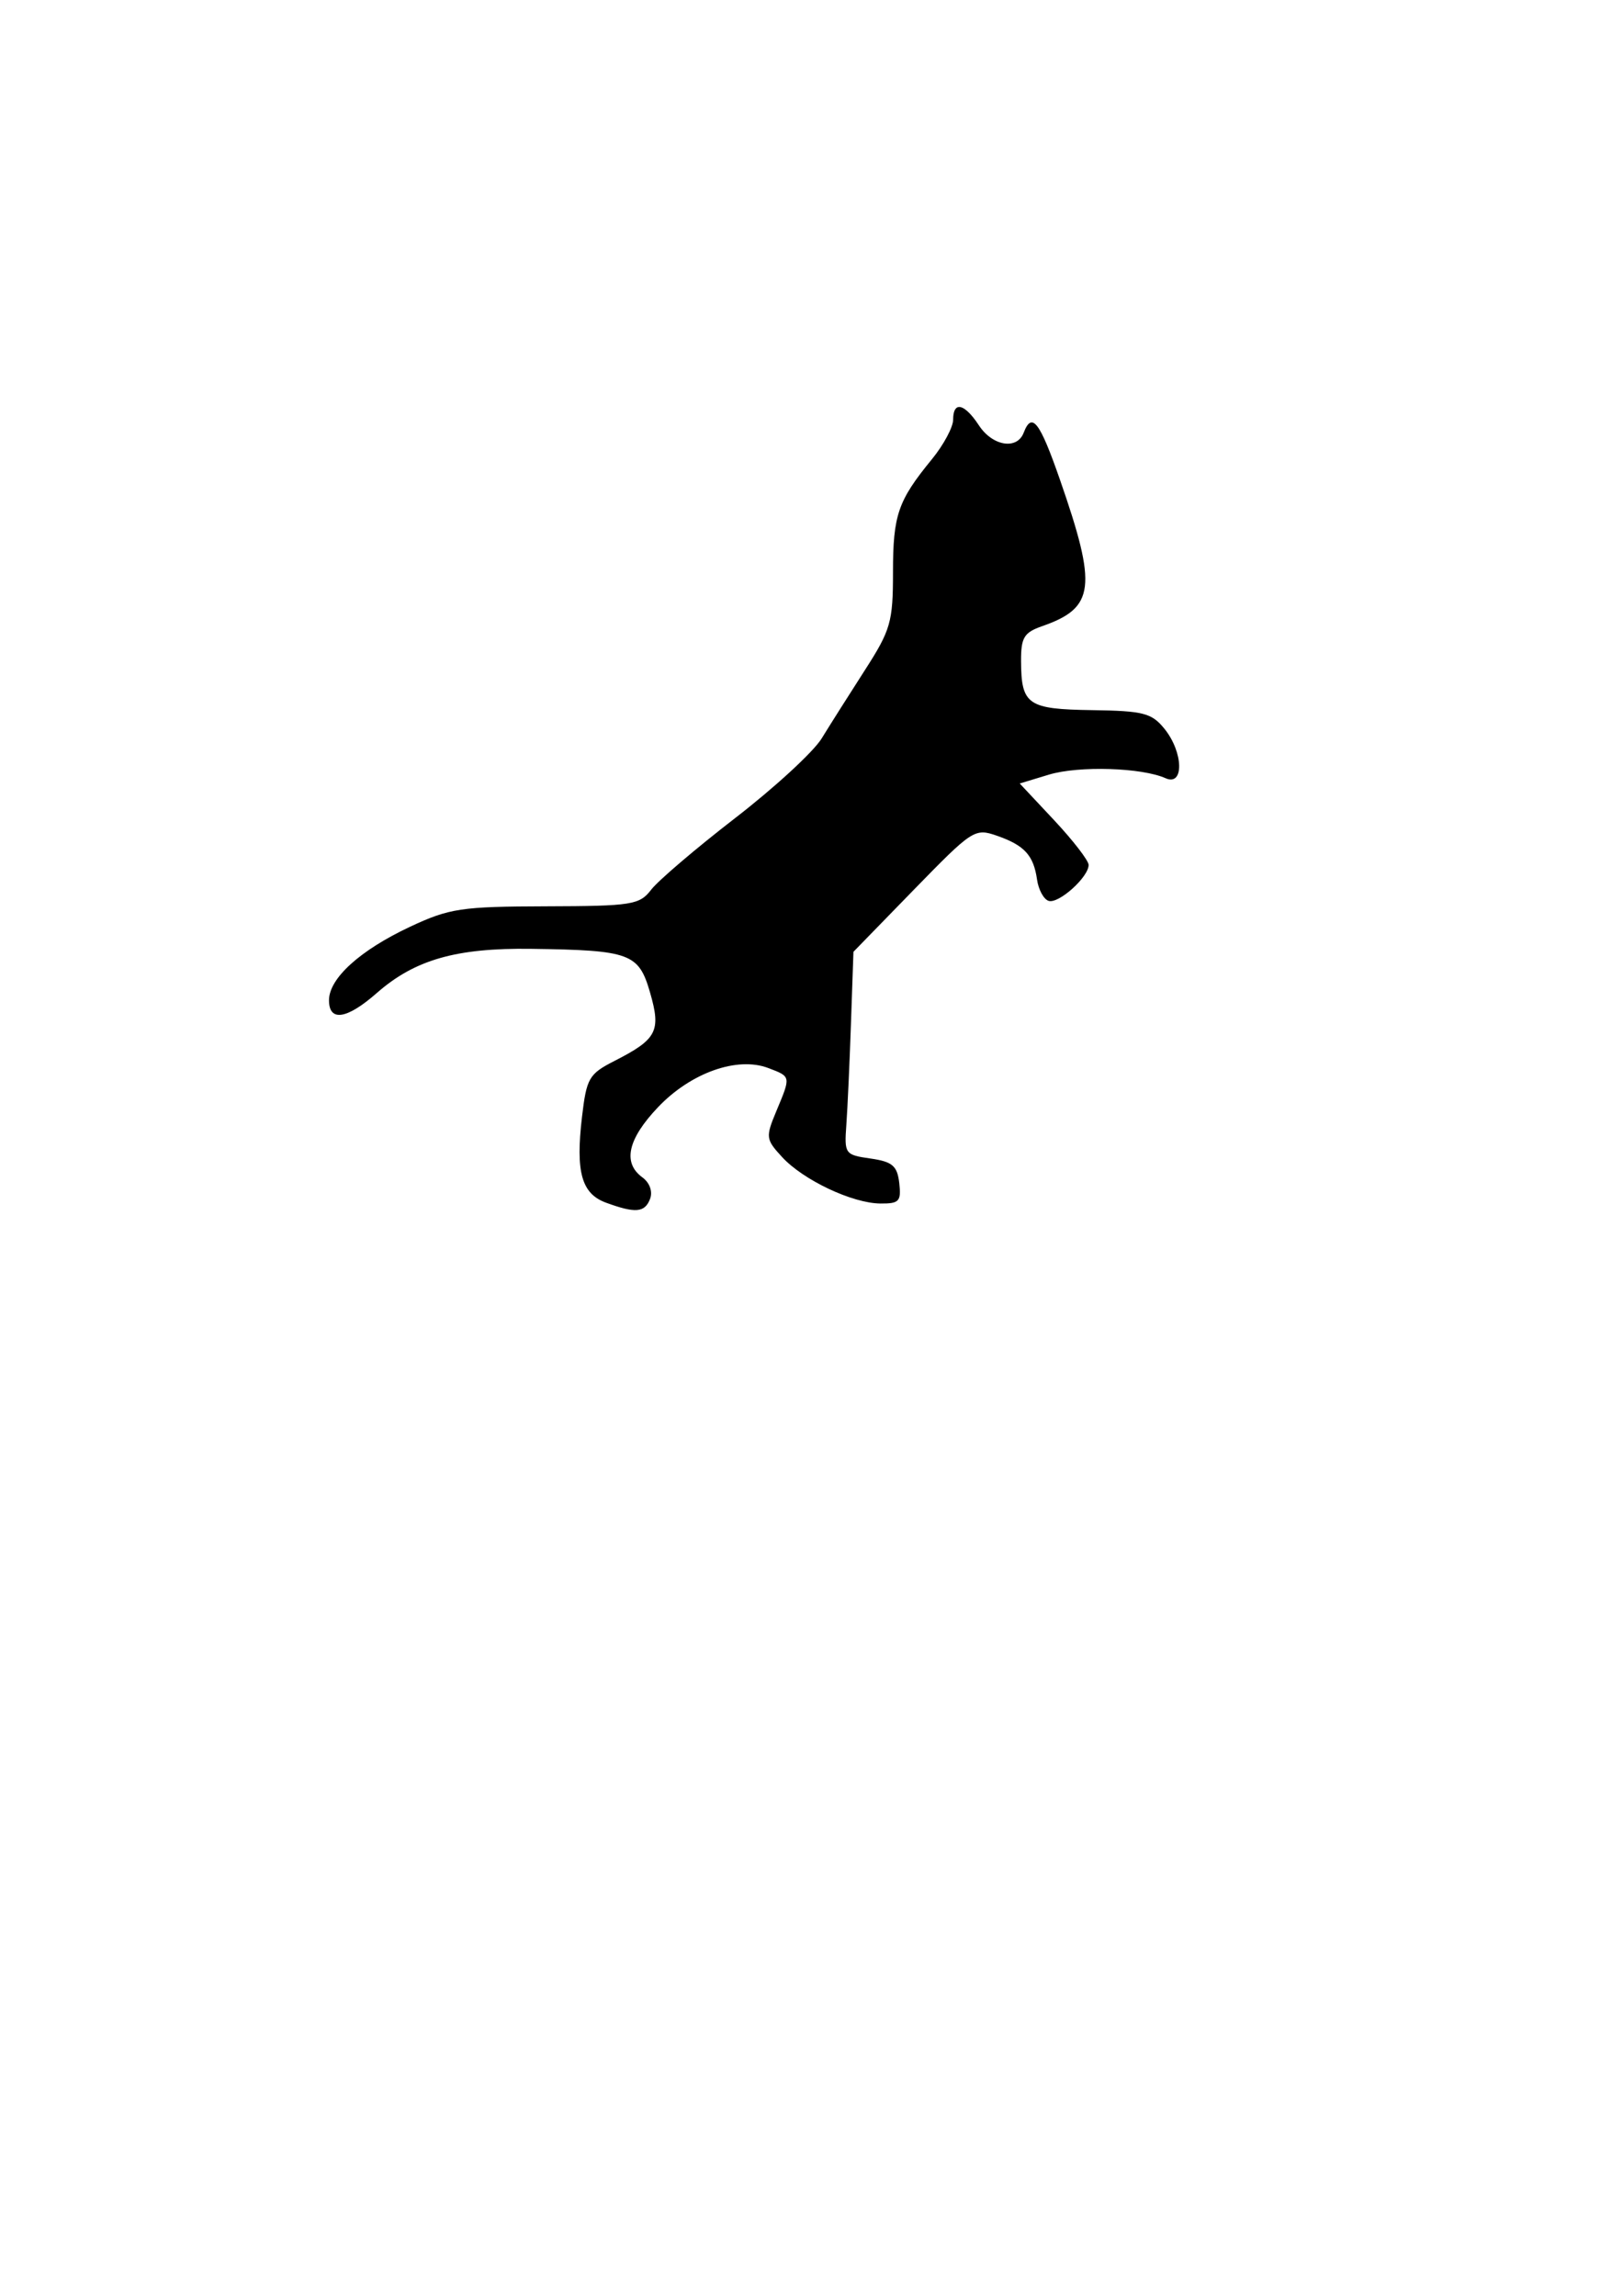 <?xml version="1.0" encoding="UTF-8"?>
<svg viewBox="0 0 744.09 1052.4" xmlns="http://www.w3.org/2000/svg">
 <path d="m439.63 186.56c-1.661 0.119-2.645 2.027-2.645 5.818 0 3.36-4.35 11.54-9.747 18.135-15.544 18.991-17.832 25.475-17.832 51.835 0 22.774-1.043 26.428-12.921 44.884-7.111 11.048-16.005 25.112-19.797 31.282-3.792 6.17-21.656 22.581-39.67 36.496s-35.3 28.673-38.461 32.794c-5.341 6.964-8.768 7.522-48.284 7.632-38.804 0.108-44.228 0.918-62.263 9.37-22.911 10.738-37.176 23.655-37.176 33.7 0 9.986 8.178 8.735 21.913-3.325 17.416-15.291 36.464-20.722 70.801-20.25 45.465 0.624 49.281 2.067 54.48 20.024 5.127 17.707 3.179 21.41-16.321 31.358-11.722 5.98-12.792 7.879-14.886 25.691-2.968 25.253-0.221 35.169 11.032 39.292 13.453 4.929 17.748 4.587 20.175-1.738 1.289-3.359-0.156-7.416-3.551-9.899-9.152-6.692-6.654-17.583 7.254-32.189 14.978-15.73 36.261-23.312 50.475-17.908 10.516 3.998 10.435 3.684 3.703 19.797-4.986 11.932-4.803 12.909 2.645 21.006 9.727 10.574 32.236 21.208 45.11 21.308 8.573 0.067 9.577-0.999 8.614-9.37-0.912-7.923-3.139-9.818-13.223-11.259-11.702-1.672-11.994-2.116-11.032-15.49 0.545-7.585 1.503-28.532 2.116-46.546l1.133-32.718 27.656-28.411c26.908-27.607 27.925-28.352 38.158-24.784 12.593 4.39 16.77 8.953 18.361 20.099 0.656 4.592 3.038 9.006 5.289 9.747 4.565 1.502 18.362-10.865 18.361-16.472 0-1.977-7.112-11.198-15.792-20.477l-15.792-16.85 13.45-4.08c13.751-4.12 42.549-3.211 53.422 1.662 8.553 3.833 8.194-11.893-0.529-22.668-5.83-7.202-9.624-8.199-33.096-8.538-29.636-0.429-32.558-2.416-32.642-22.517-0.045-10.724 1.344-13.067 9.596-15.944 24.267-8.459 25.416-17.792 8.236-67.174-9.268-26.639-12.866-31.326-16.624-21.535-3.069 7.997-14.285 6.165-20.553-3.4-3.714-5.668-7.007-8.54-9.143-8.387z"/>
</svg>

